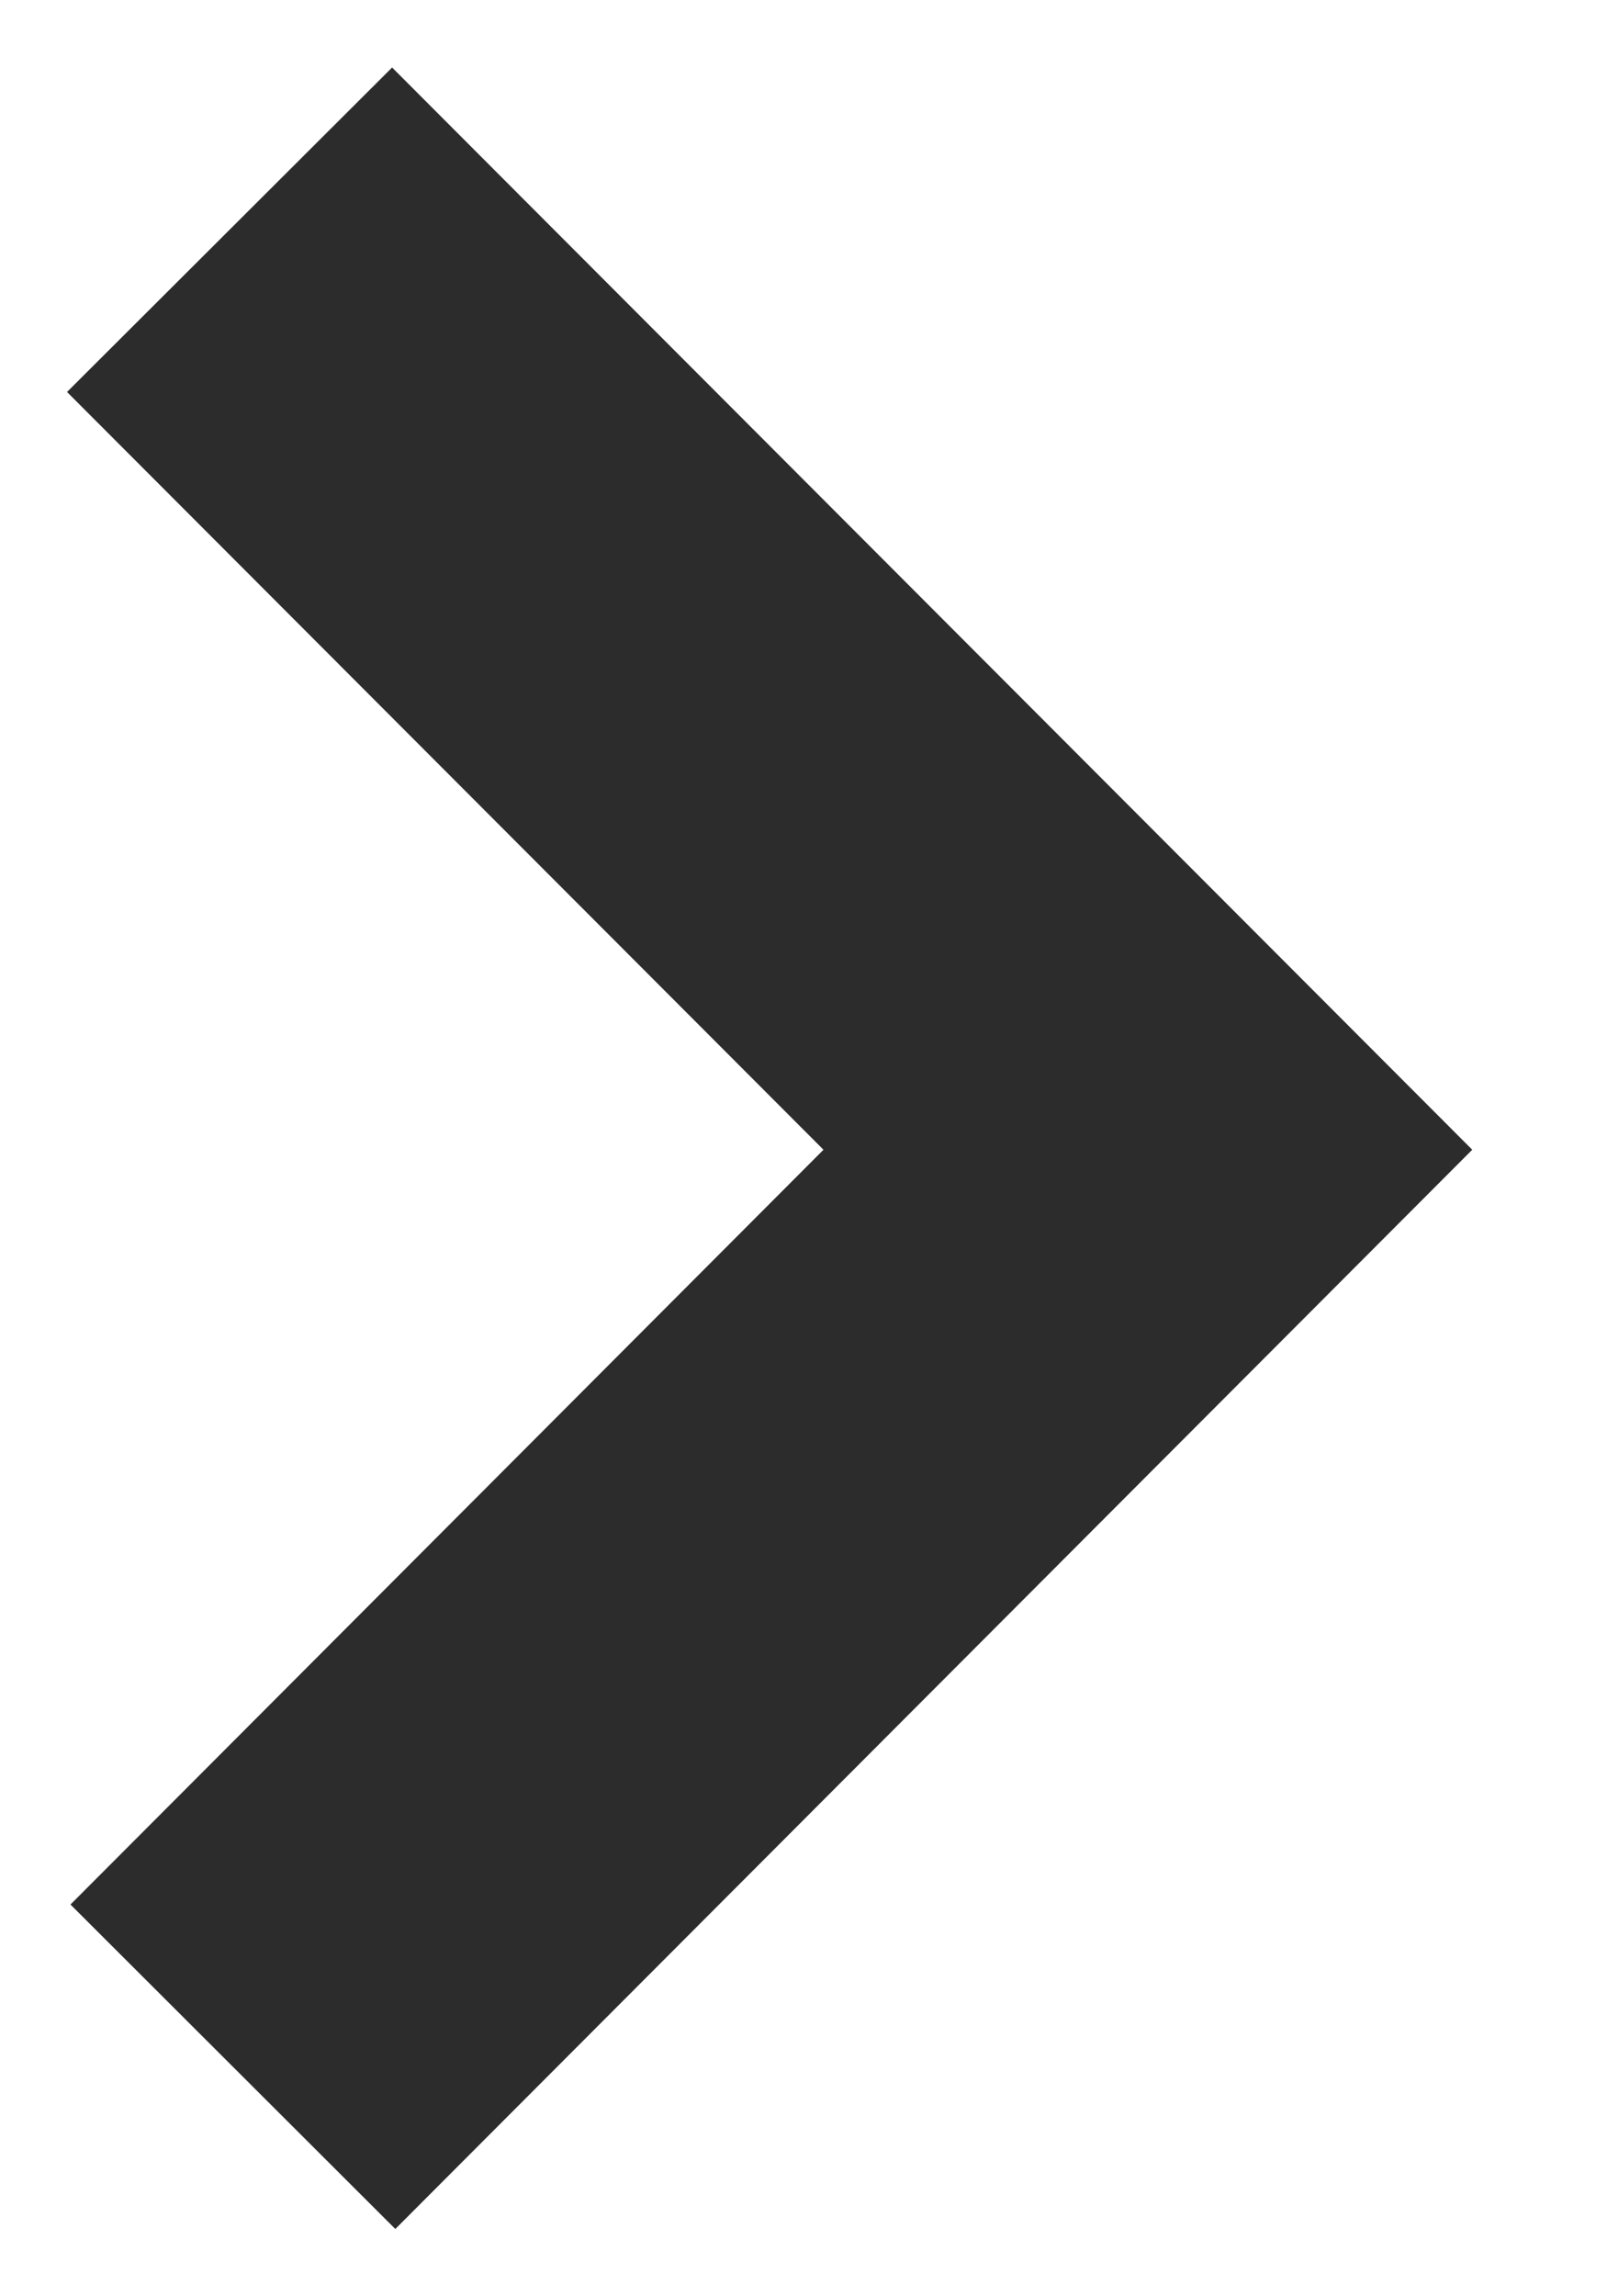 <svg version="1.1" baseProfile="full" xmlns="http://www.w3.org/2000/svg" xmlns:xlink="http://www.w3.org/1999/xlink" xmlns:ev="http://www.w3.org/2001/xml-events" xml:space="preserve" x="0px" y="0px" width="7px" height="10px"  viewBox="0 0 7 10" preserveAspectRatio="none" shape-rendering="geometricPrecision">"<path d="M1.708 0.294L6.413 5.007L1.722 9.707L0.307 8.294L3.587 5.007L0.292 1.707L1.708 0.294Z" fill="#2c2c2c"></path></svg>